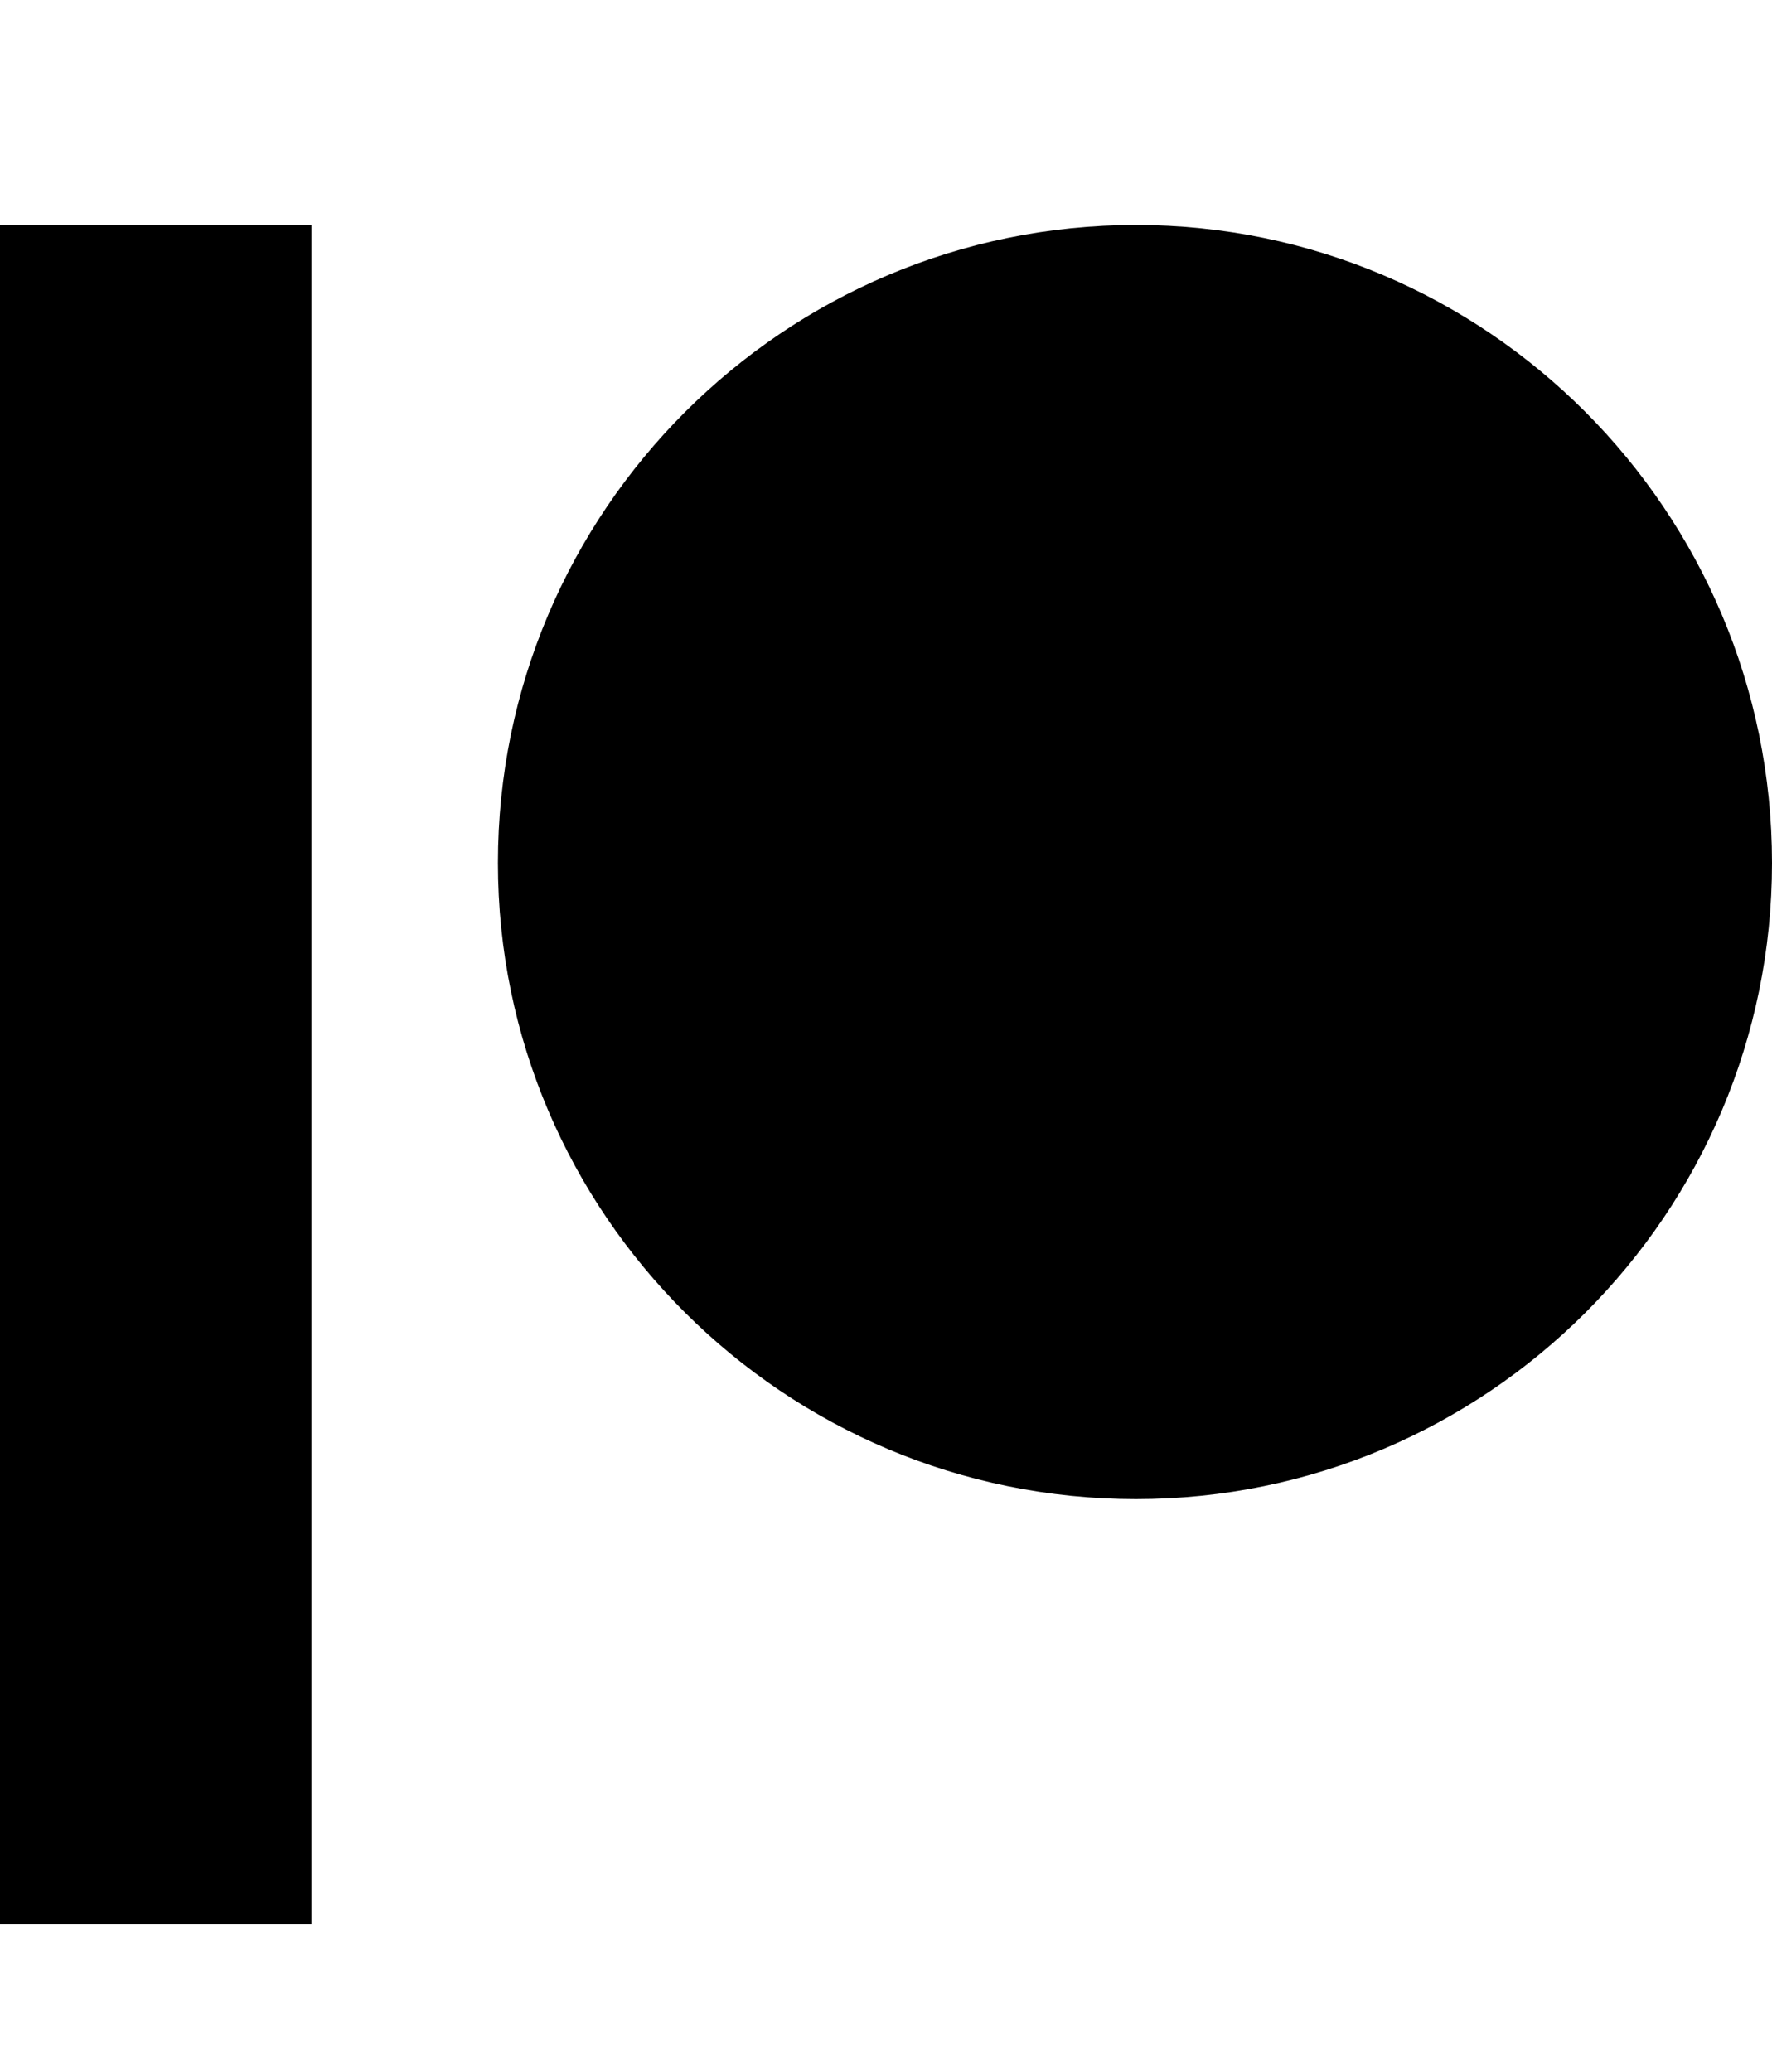 <svg xmlns="http://www.w3.org/2000/svg" width="1536" height="1796">
    <path fill-rule="evenodd" d="M984.667 195.006c-304.951 0-553.051 248.063-553.051 552.993 0 304.004 248.1 551.336 553.05 551.336C1288.675 1299.335 1536 1052.003 1536 748c0-304.93-247.326-552.993-551.333-552.993M270.03 1668V195H0v1473z"/>
</svg>
